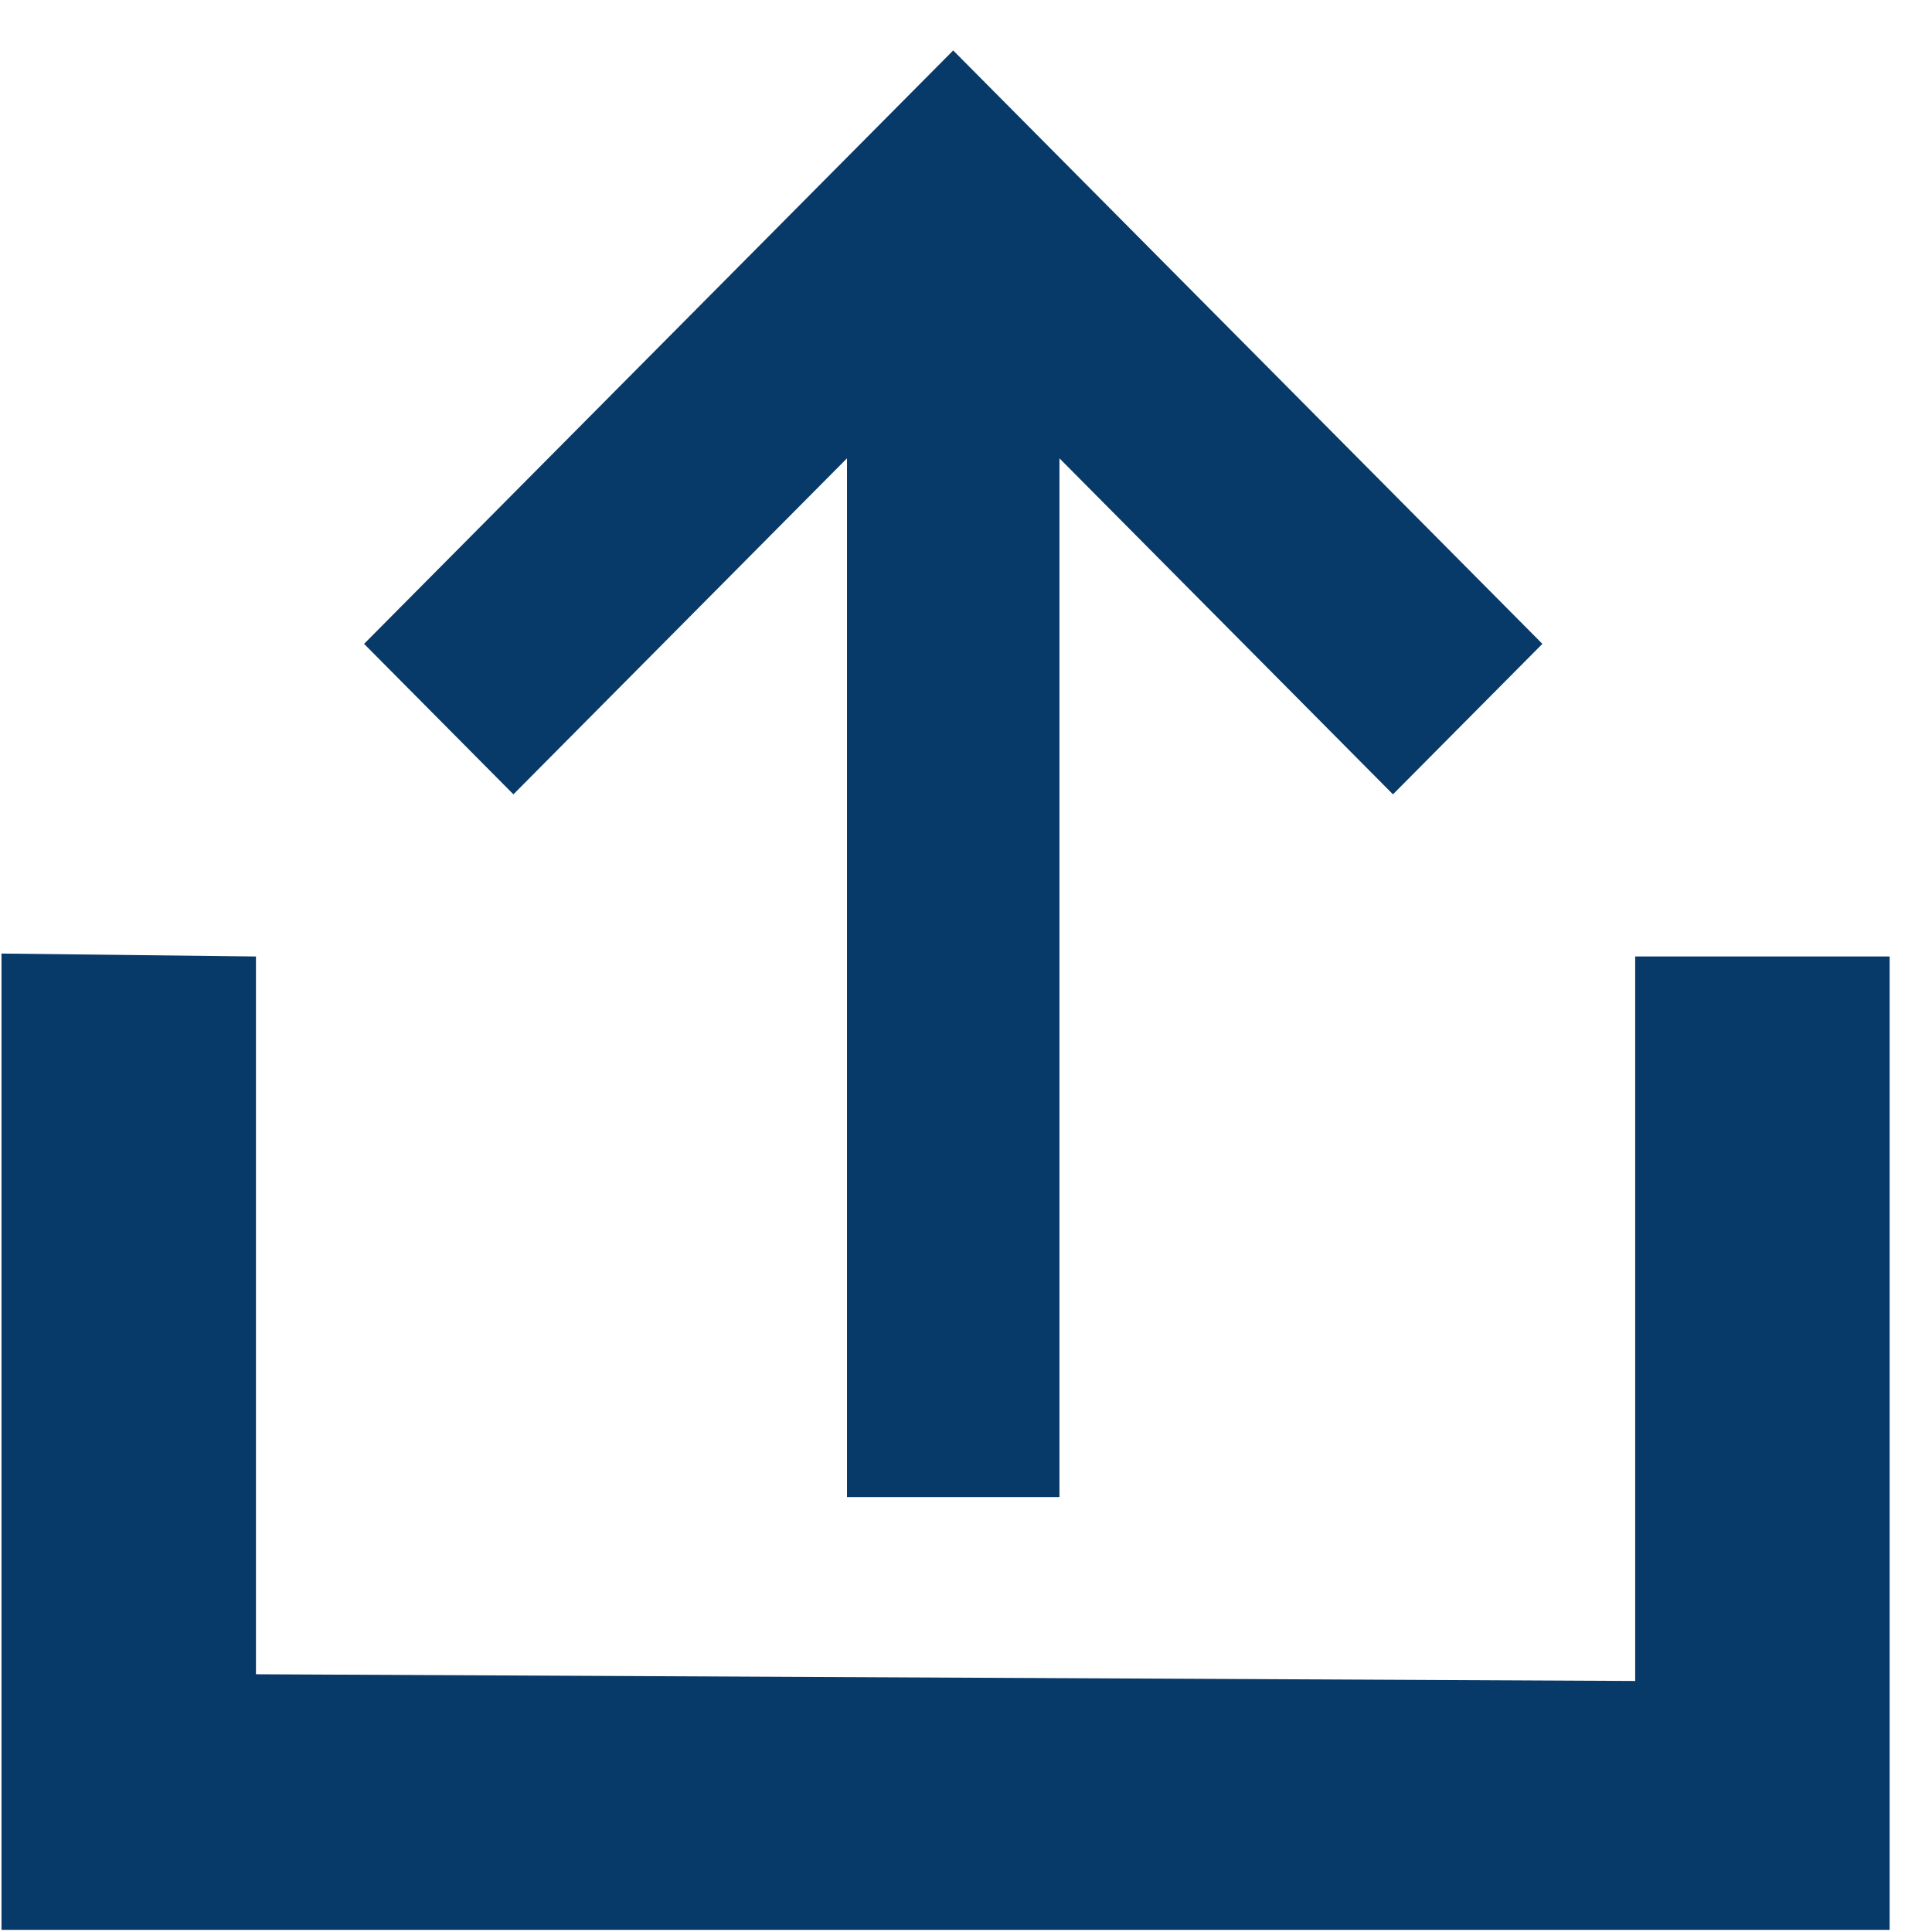 <svg width="27" height="27" viewBox="0 0 27 27" fill="none" xmlns="http://www.w3.org/2000/svg">
<path fill-rule="evenodd" clip-rule="evenodd" d="M11.837 20.922L14.806 20.922L14.806 6.405L19.467 11.101L21.555 8.998L13.321 0.705L5.088 8.998L7.175 11.101L11.837 6.405L11.837 20.922ZM0.021 13.326L3.577 13.367L3.577 23.398L22.852 23.492L22.852 13.367L26.408 13.367V26.97L0.021 26.97L0.021 13.326Z" fill="#073969"/>
</svg>

